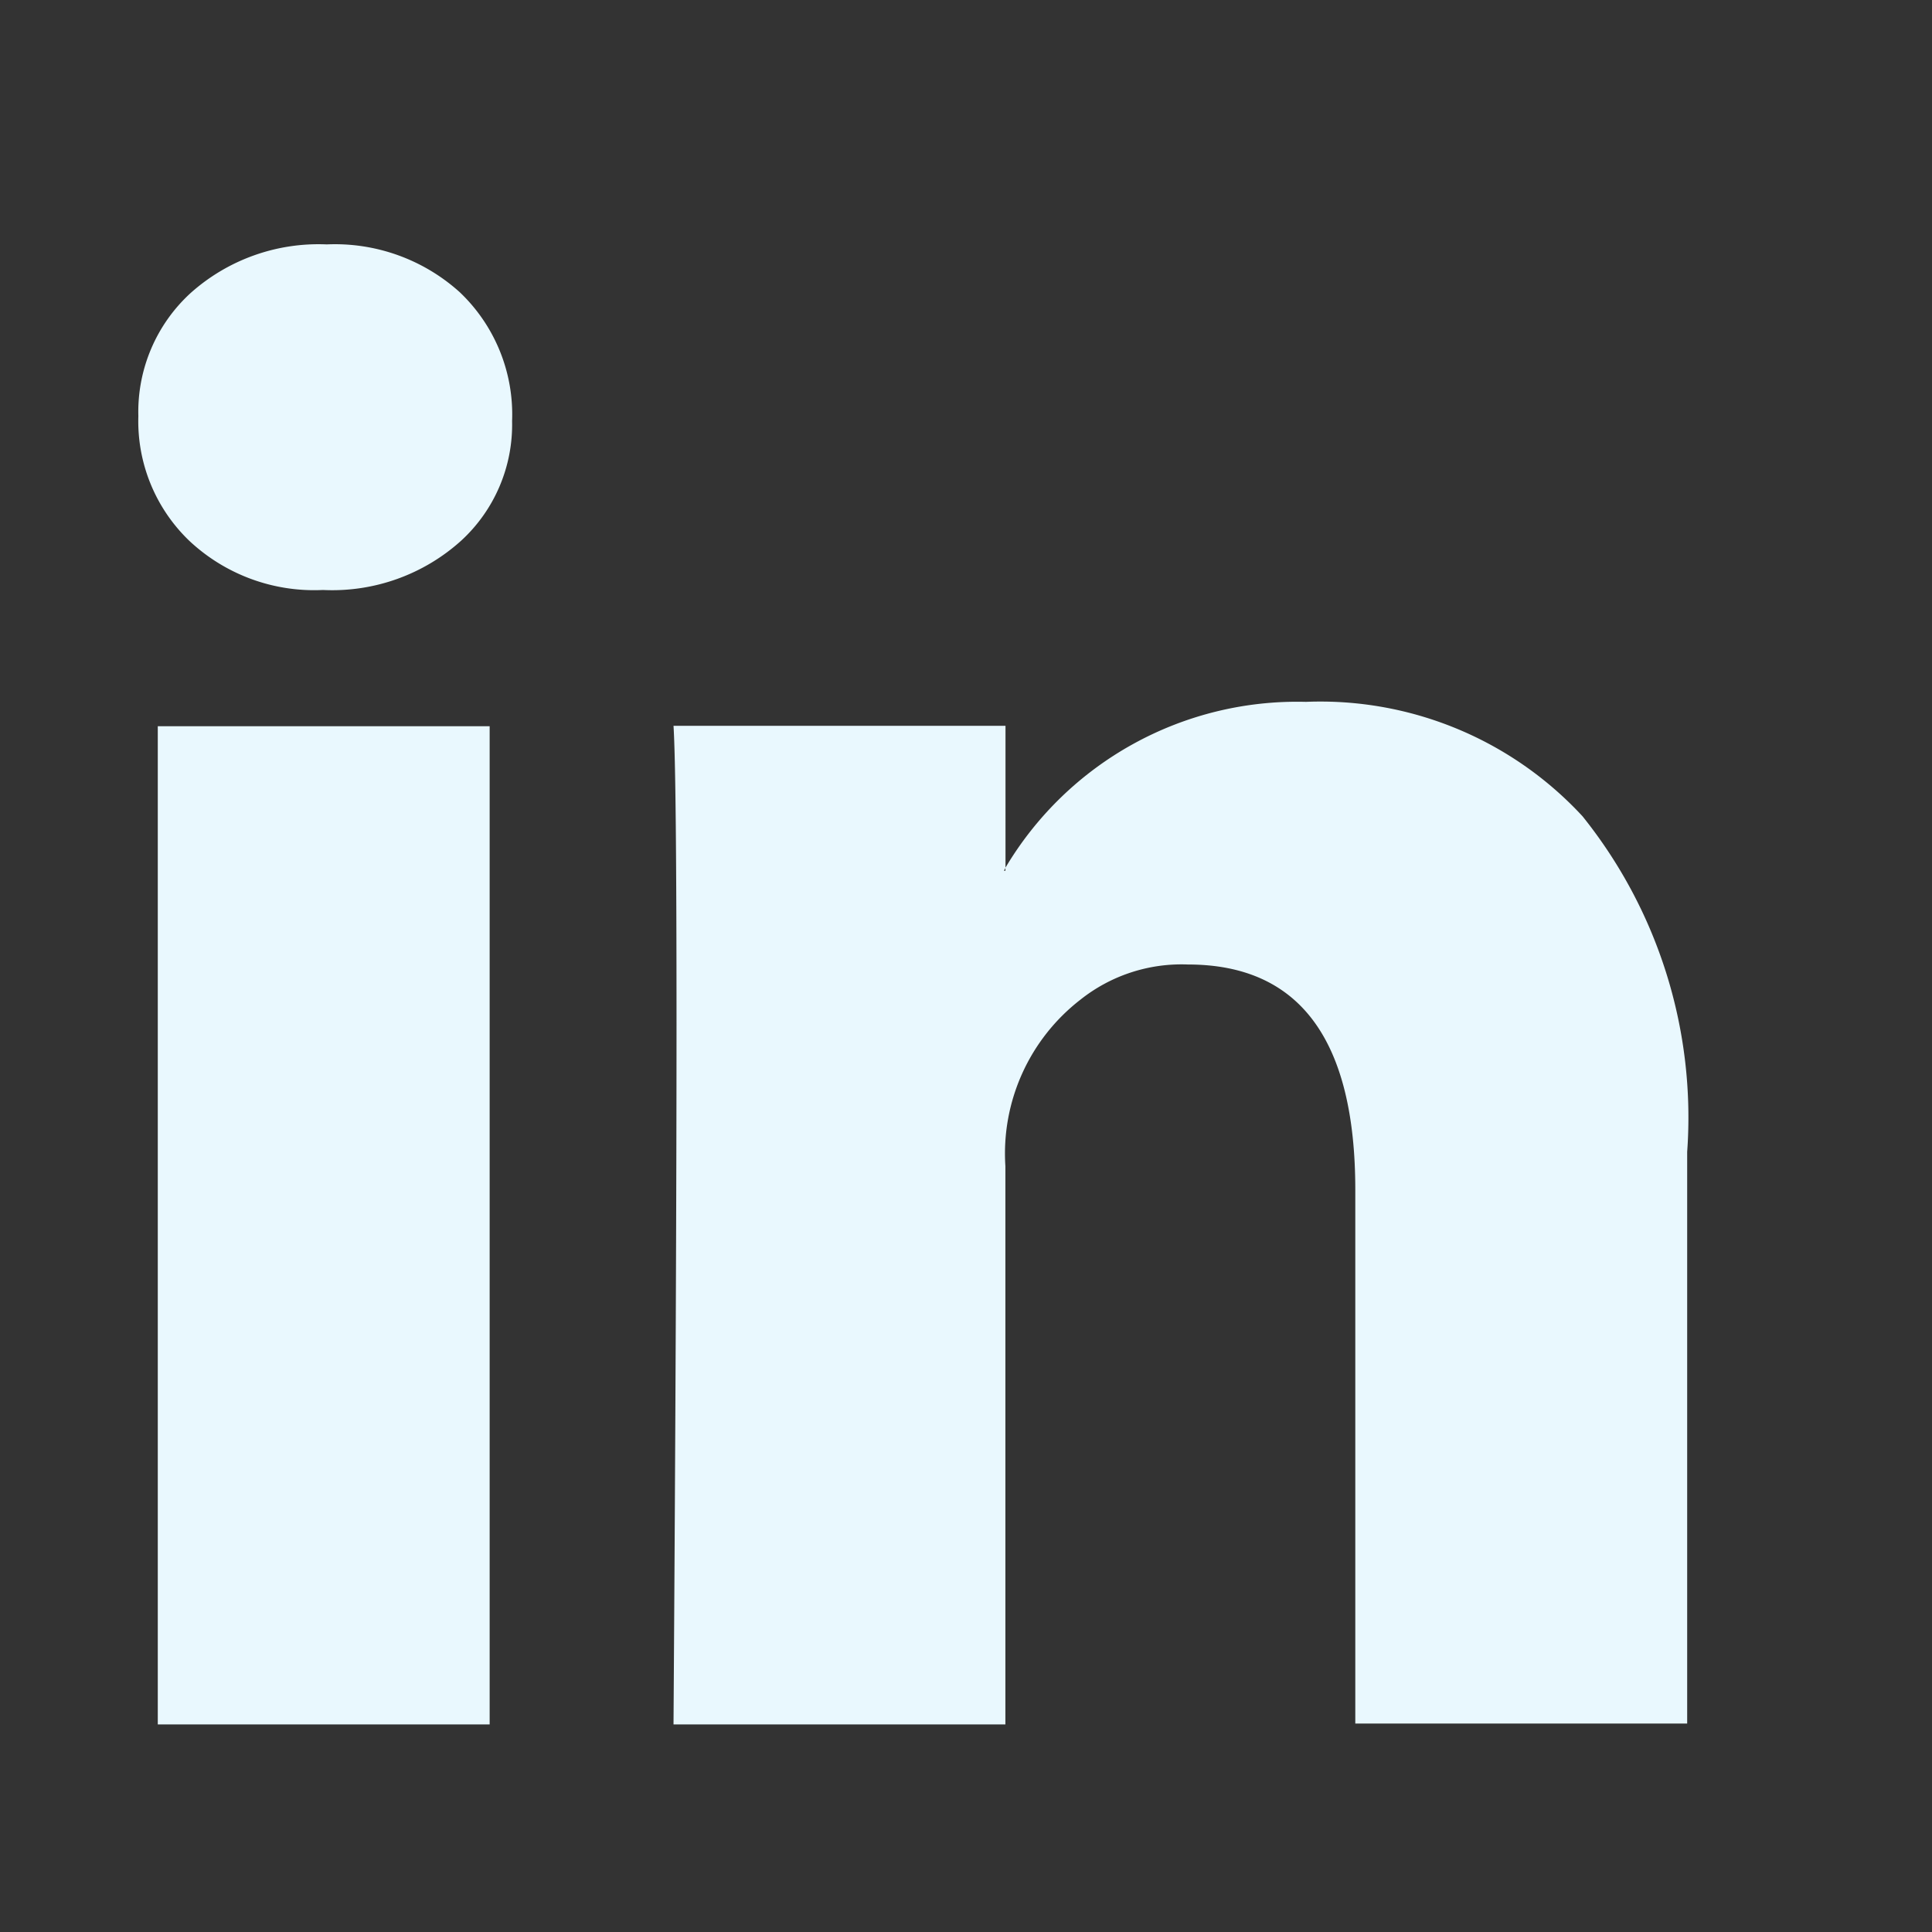 <svg xmlns="http://www.w3.org/2000/svg" width="18" height="18" viewBox="0 0 18 18">
  <rect x="0" y="0" width="18" height="18" fill="#333333" stroke="none"/>
  <g id="Symbol_1063_2" data-name="Symbol 1063 – 2" transform="translate(-956 -654)">
    <path id="linkedin-icon-1" d="M0,6.6A1.5,1.5,0,0,1,.487,5.453,1.788,1.788,0,0,1,1.755,5a1.735,1.735,0,0,1,1.24.446,1.571,1.571,0,0,1,.487,1.2,1.467,1.467,0,0,1-.474,1.114,1.792,1.792,0,0,1-1.281.46H1.713a1.7,1.7,0,0,1-1.24-.46A1.544,1.544,0,0,1,0,6.6ZM.181,18.789v-9.3H3.273v9.3Zm4.805,0H8.078v-5.2a1.813,1.813,0,0,1,.7-1.553,1.513,1.513,0,0,1,1-.327q1.56,0,1.56,2.1v4.972H14.43V13.455a4.483,4.483,0,0,0-.975-3.127,3.326,3.326,0,0,0-2.577-1.066,3.161,3.161,0,0,0-2.8,1.546v.028H8.065l.014-.028V9.485H4.986q.028.446.028,2.772T4.986,18.789Z" transform="translate(957.289 651.277)" fill="#e9f8fe"/>
    <rect id="Rectangle_2232" data-name="Rectangle 2232" width="18" height="18" transform="translate(956 654)" fill="none"/>
  </g>
</svg>

